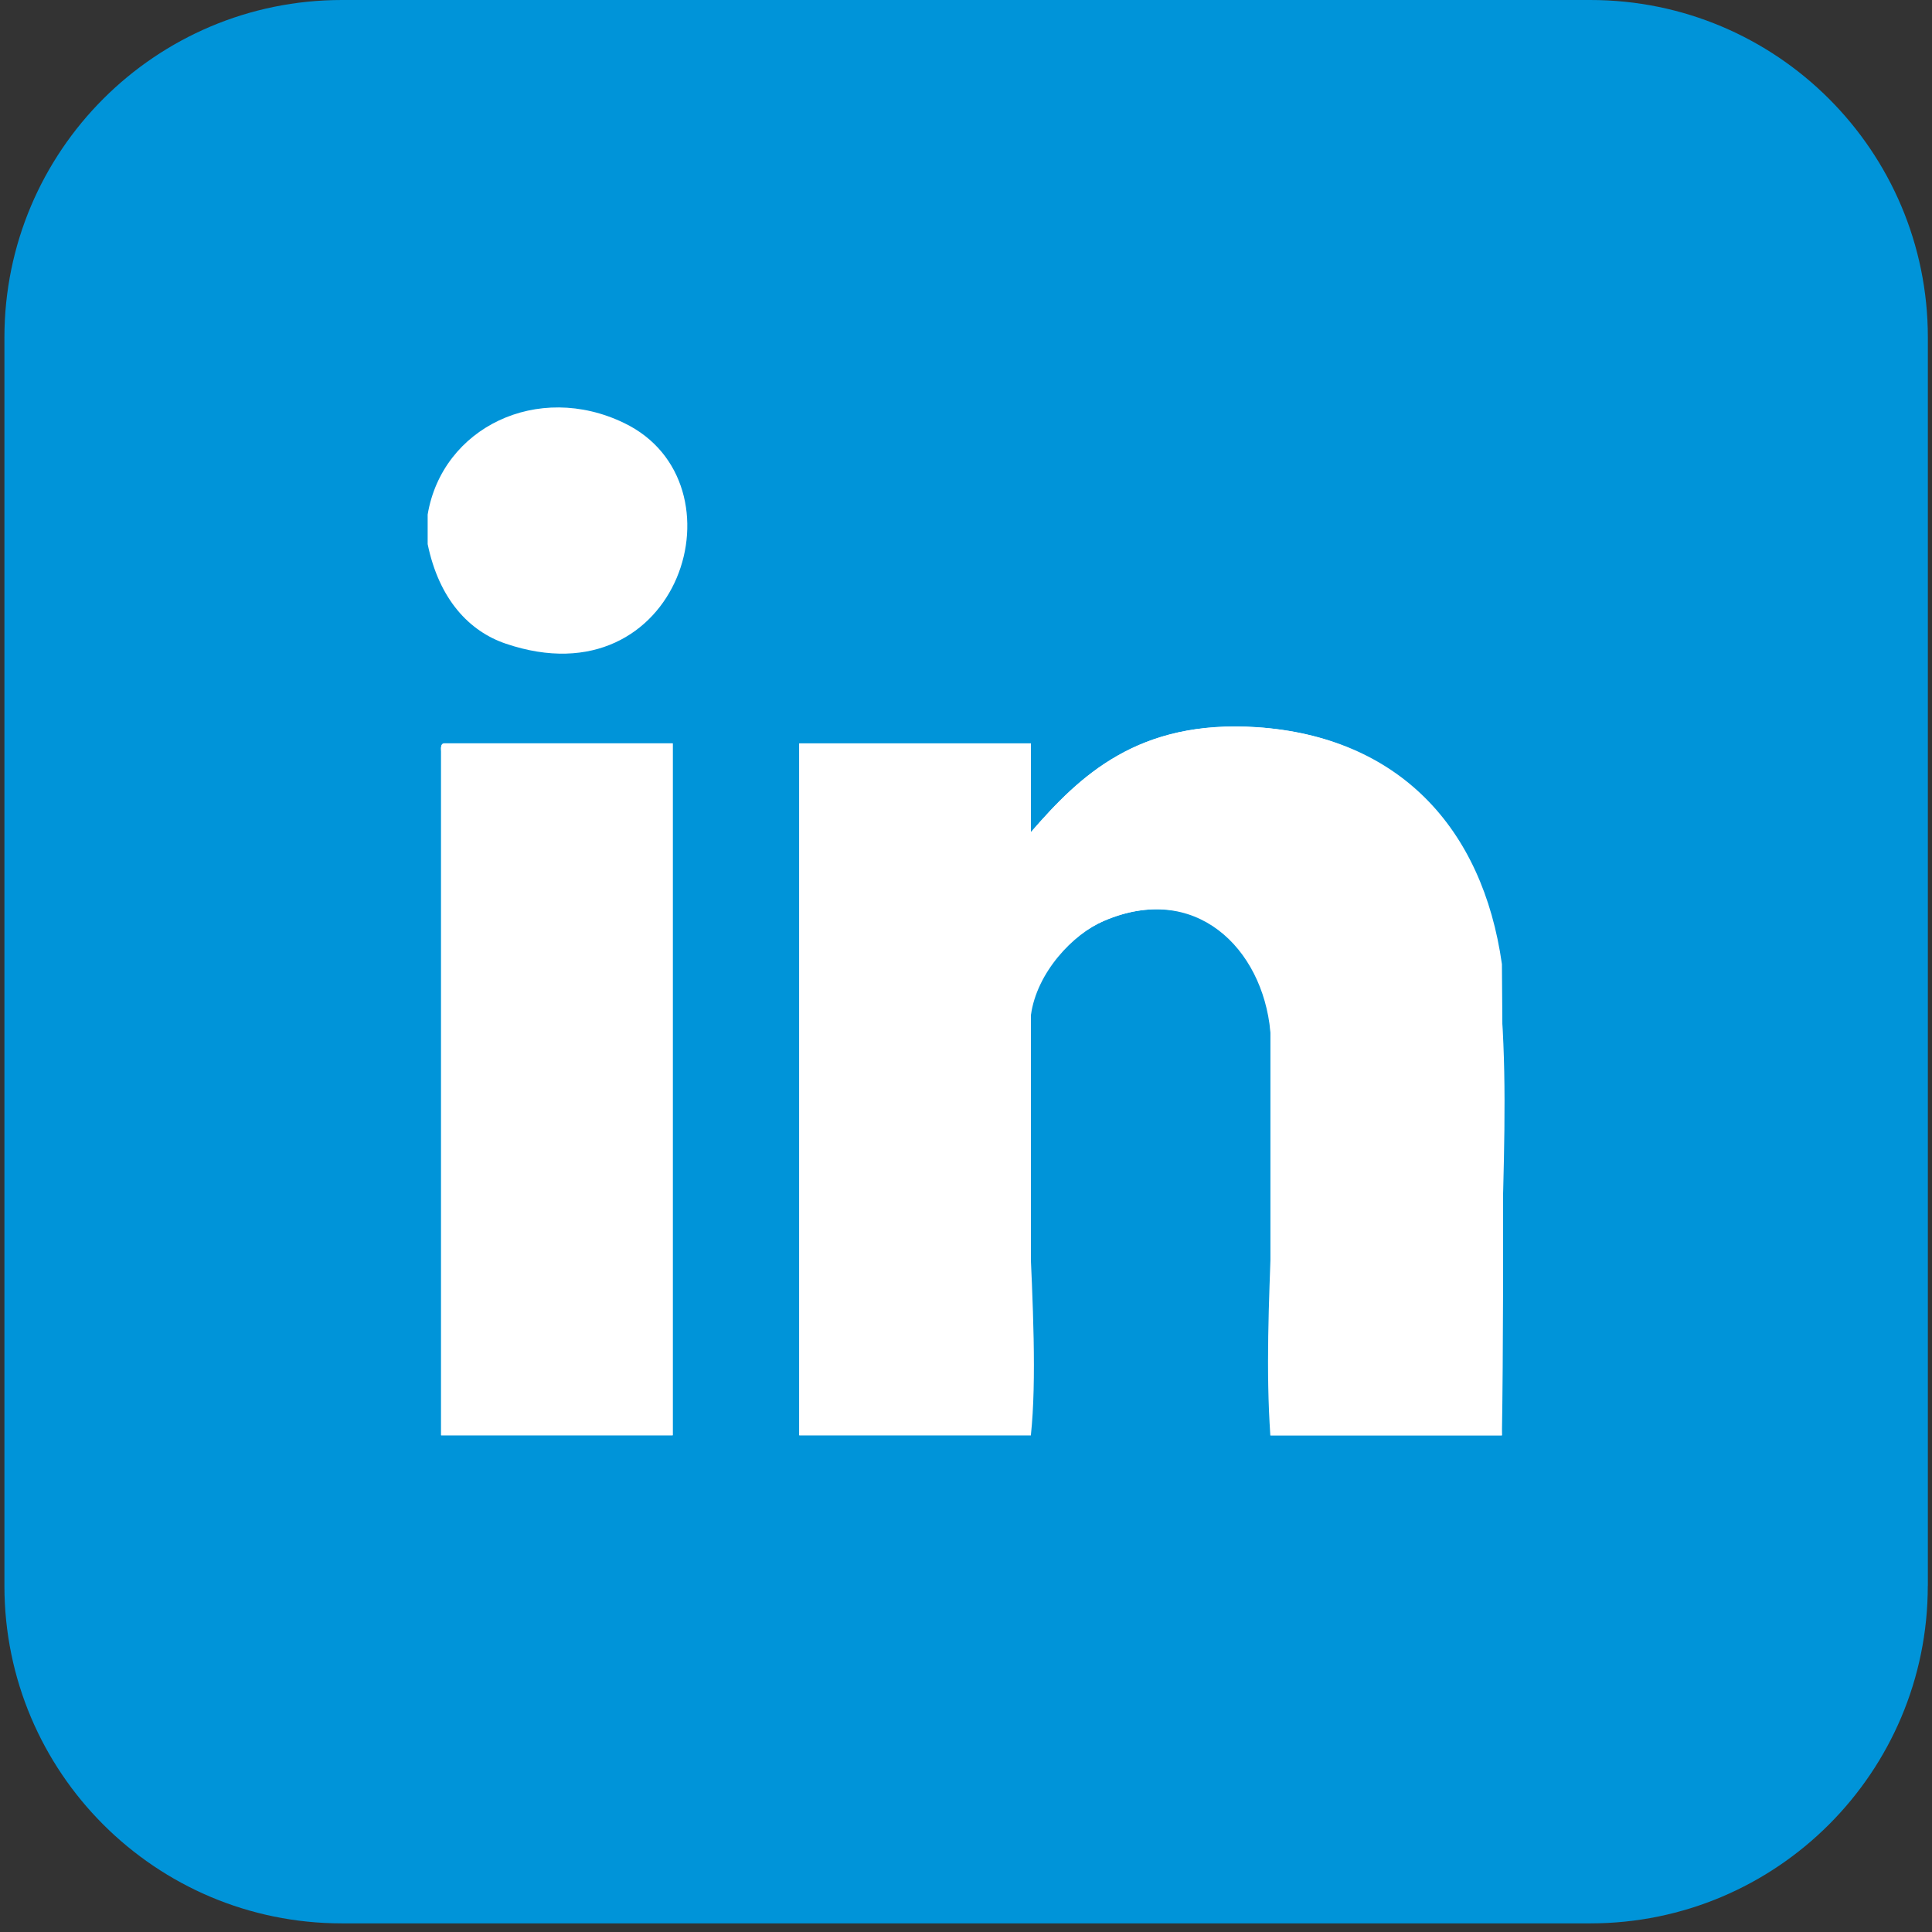 <?xml version="1.0" encoding="utf-8"?>
<!-- Generator: Adobe Illustrator 17.0.2, SVG Export Plug-In . SVG Version: 6.00 Build 0)  -->
<!DOCTYPE svg PUBLIC "-//W3C//DTD SVG 1.1//EN" "http://www.w3.org/Graphics/SVG/1.1/DTD/svg11.dtd">
<svg version="1.1" id="圖層_1" xmlns="http://www.w3.org/2000/svg" xmlns:xlink="http://www.w3.org/1999/xlink" x="0px" y="0px"
	 width="28px" height="28px" viewBox="0 0 28 28" enable-background="new 0 0 28 28" xml:space="preserve">
<rect x="0" y="0" width="28" height="28" fill="#333333" stroke="none"/>
<g>
	<path fill="#0094D9" d="M27.939,22.984c0,2.701-2.189,4.891-4.891,4.891H4.955c-2.701,0-4.891-2.189-4.891-4.891V4.891
		C0.064,2.19,2.254,0,4.955,0h18.094c2.701,0,4.891,2.189,4.891,4.891V22.984z"/>
	<g>
		<path fill-rule="evenodd" clip-rule="evenodd" fill="#FFFFFF" d="M21.688,13.974c-0.281-1.981-1.424-3.296-3.471-3.434
			c-1.726-0.115-2.57,0.705-3.277,1.521c0-0.429,0-0.857,0-1.287c-1.119,0-2.238,0-3.357,0c0,3.343,0,6.686,0,10.028
			c1.119,0,2.238,0,3.357,0c0.172-1.606-0.229-4.457,0-6.087c0.086-0.627,0.615-1.177,1.053-1.366
			c1.326-0.575,2.305,0.39,2.418,1.601c0.174,1.857-0.131,3.993,0,5.853c1.119,0,2.238,0,3.355,0
			C21.645,18.434,21.966,15.927,21.688,13.974z M6.393,10.891c0,3.305,0,6.607,0,9.911c1.119,0,2.236,0,3.356,0
			c0-3.343,0-6.686,0-10.028c-1.106,0-2.211,0-3.316,0C6.388,10.781,6.39,10.835,6.393,10.891z"/>
		<path fill-rule="evenodd" clip-rule="evenodd" fill="#FFFFFF" d="M6.198,7.886c0-0.143,0-0.285,0-0.429
			c0.211-1.26,1.594-1.933,2.848-1.326c1.793,0.864,0.809,4.054-1.715,3.198C6.804,9.151,6.364,8.69,6.198,7.886z"/>
		<path fill-rule="evenodd" clip-rule="evenodd" fill="#FFFFFF" d="M21.767,20.802c-1.117,0-2.236,0-3.355,0
			c0-2.001,0-3.961,0-5.853c0-1.216-1.092-2.176-2.418-1.601c-0.438,0.189-1.053,0.732-1.053,1.366c0,2.057,0,4.398,0,6.087
			c-1.119,0-2.238,0-3.357,0c0-3.343,0-6.686,0-10.028c1.119,0,2.238,0,3.357,0c0,0.43,0,0.858,0,1.287
			c0.707-0.815,1.551-1.636,3.277-1.521c2.047,0.138,3.27,1.453,3.549,3.434C21.767,13.974,21.806,18.403,21.767,20.802z"/>
		<path fill-rule="evenodd" clip-rule="evenodd" fill="#FFFFFF" d="M6.433,10.773c1.105,0,2.211,0,3.316,0c0,3.343,0,6.686,0,10.028
			c-1.119,0-2.236,0-3.356,0c0-3.304,0-6.606,0-9.911C6.39,10.835,6.388,10.781,6.433,10.773z"/>
	</g>
</g>
</svg>
